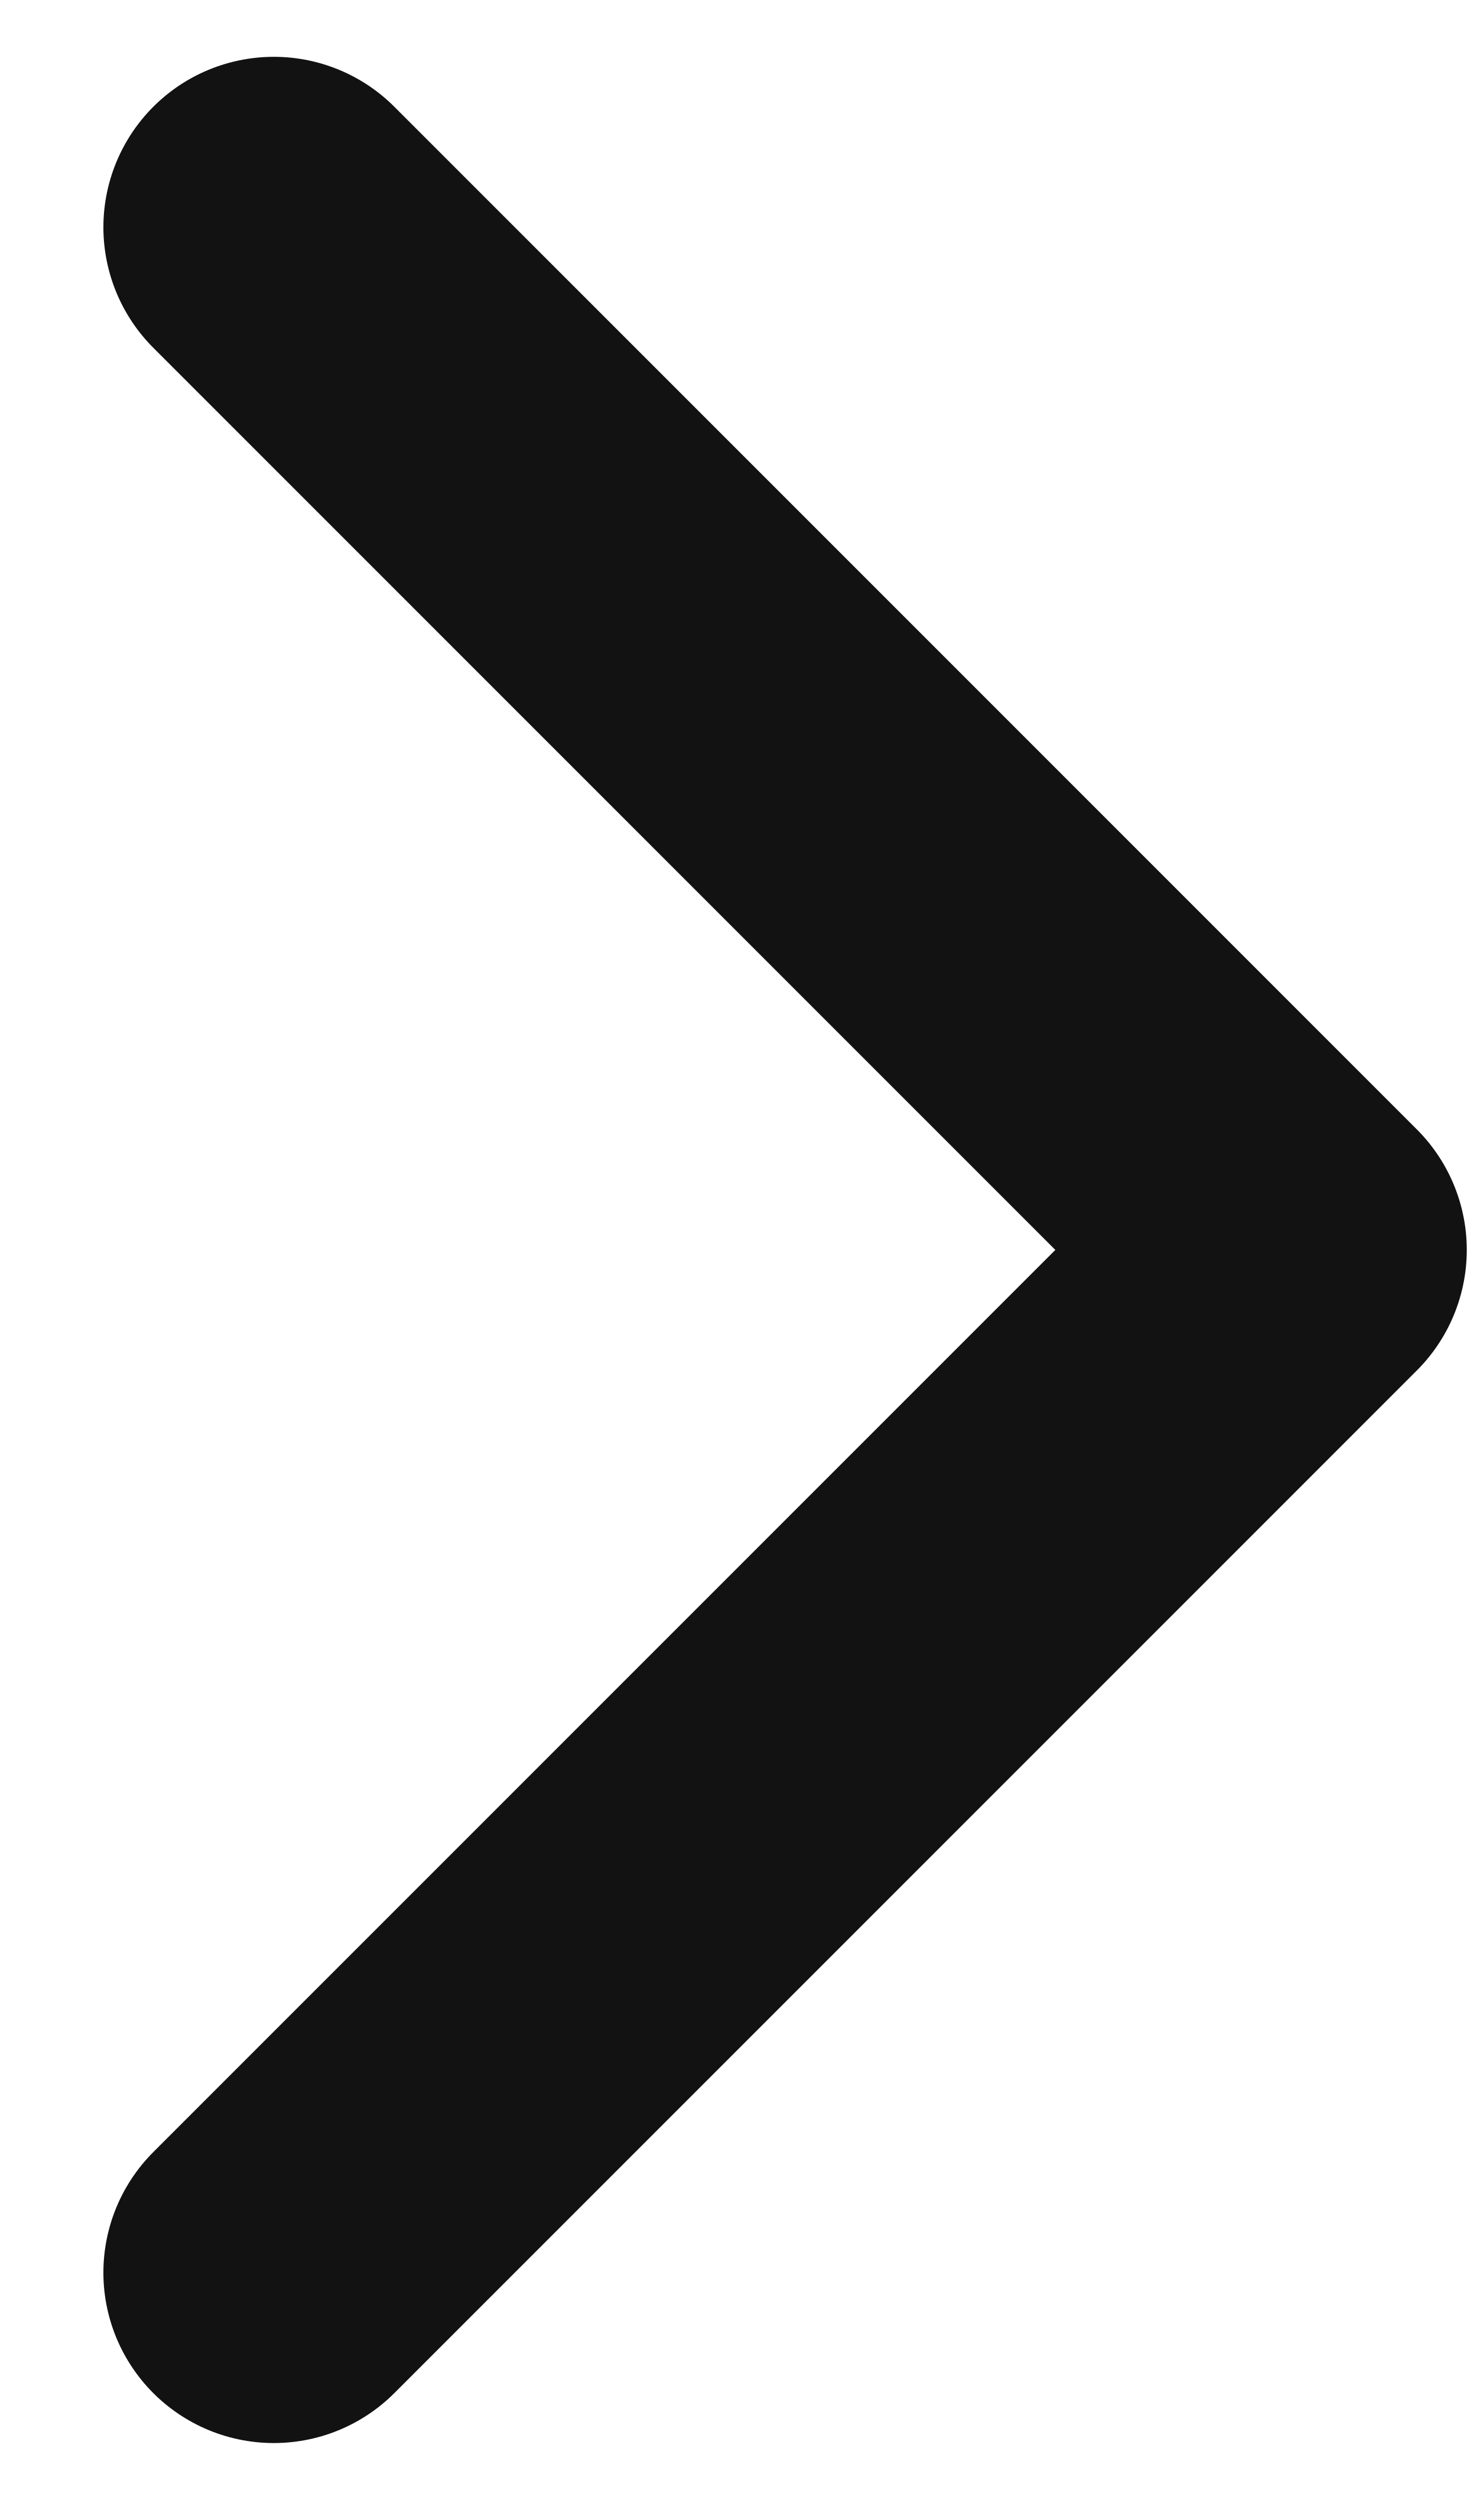 <svg width="13" height="22" viewBox="0 0 13 22" fill="none" xmlns="http://www.w3.org/2000/svg">
<path d="M2.41 20L11.41 11L2.41 2" stroke="#121212" stroke-width="3" stroke-linecap="round" stroke-linejoin="round"/>
</svg>
